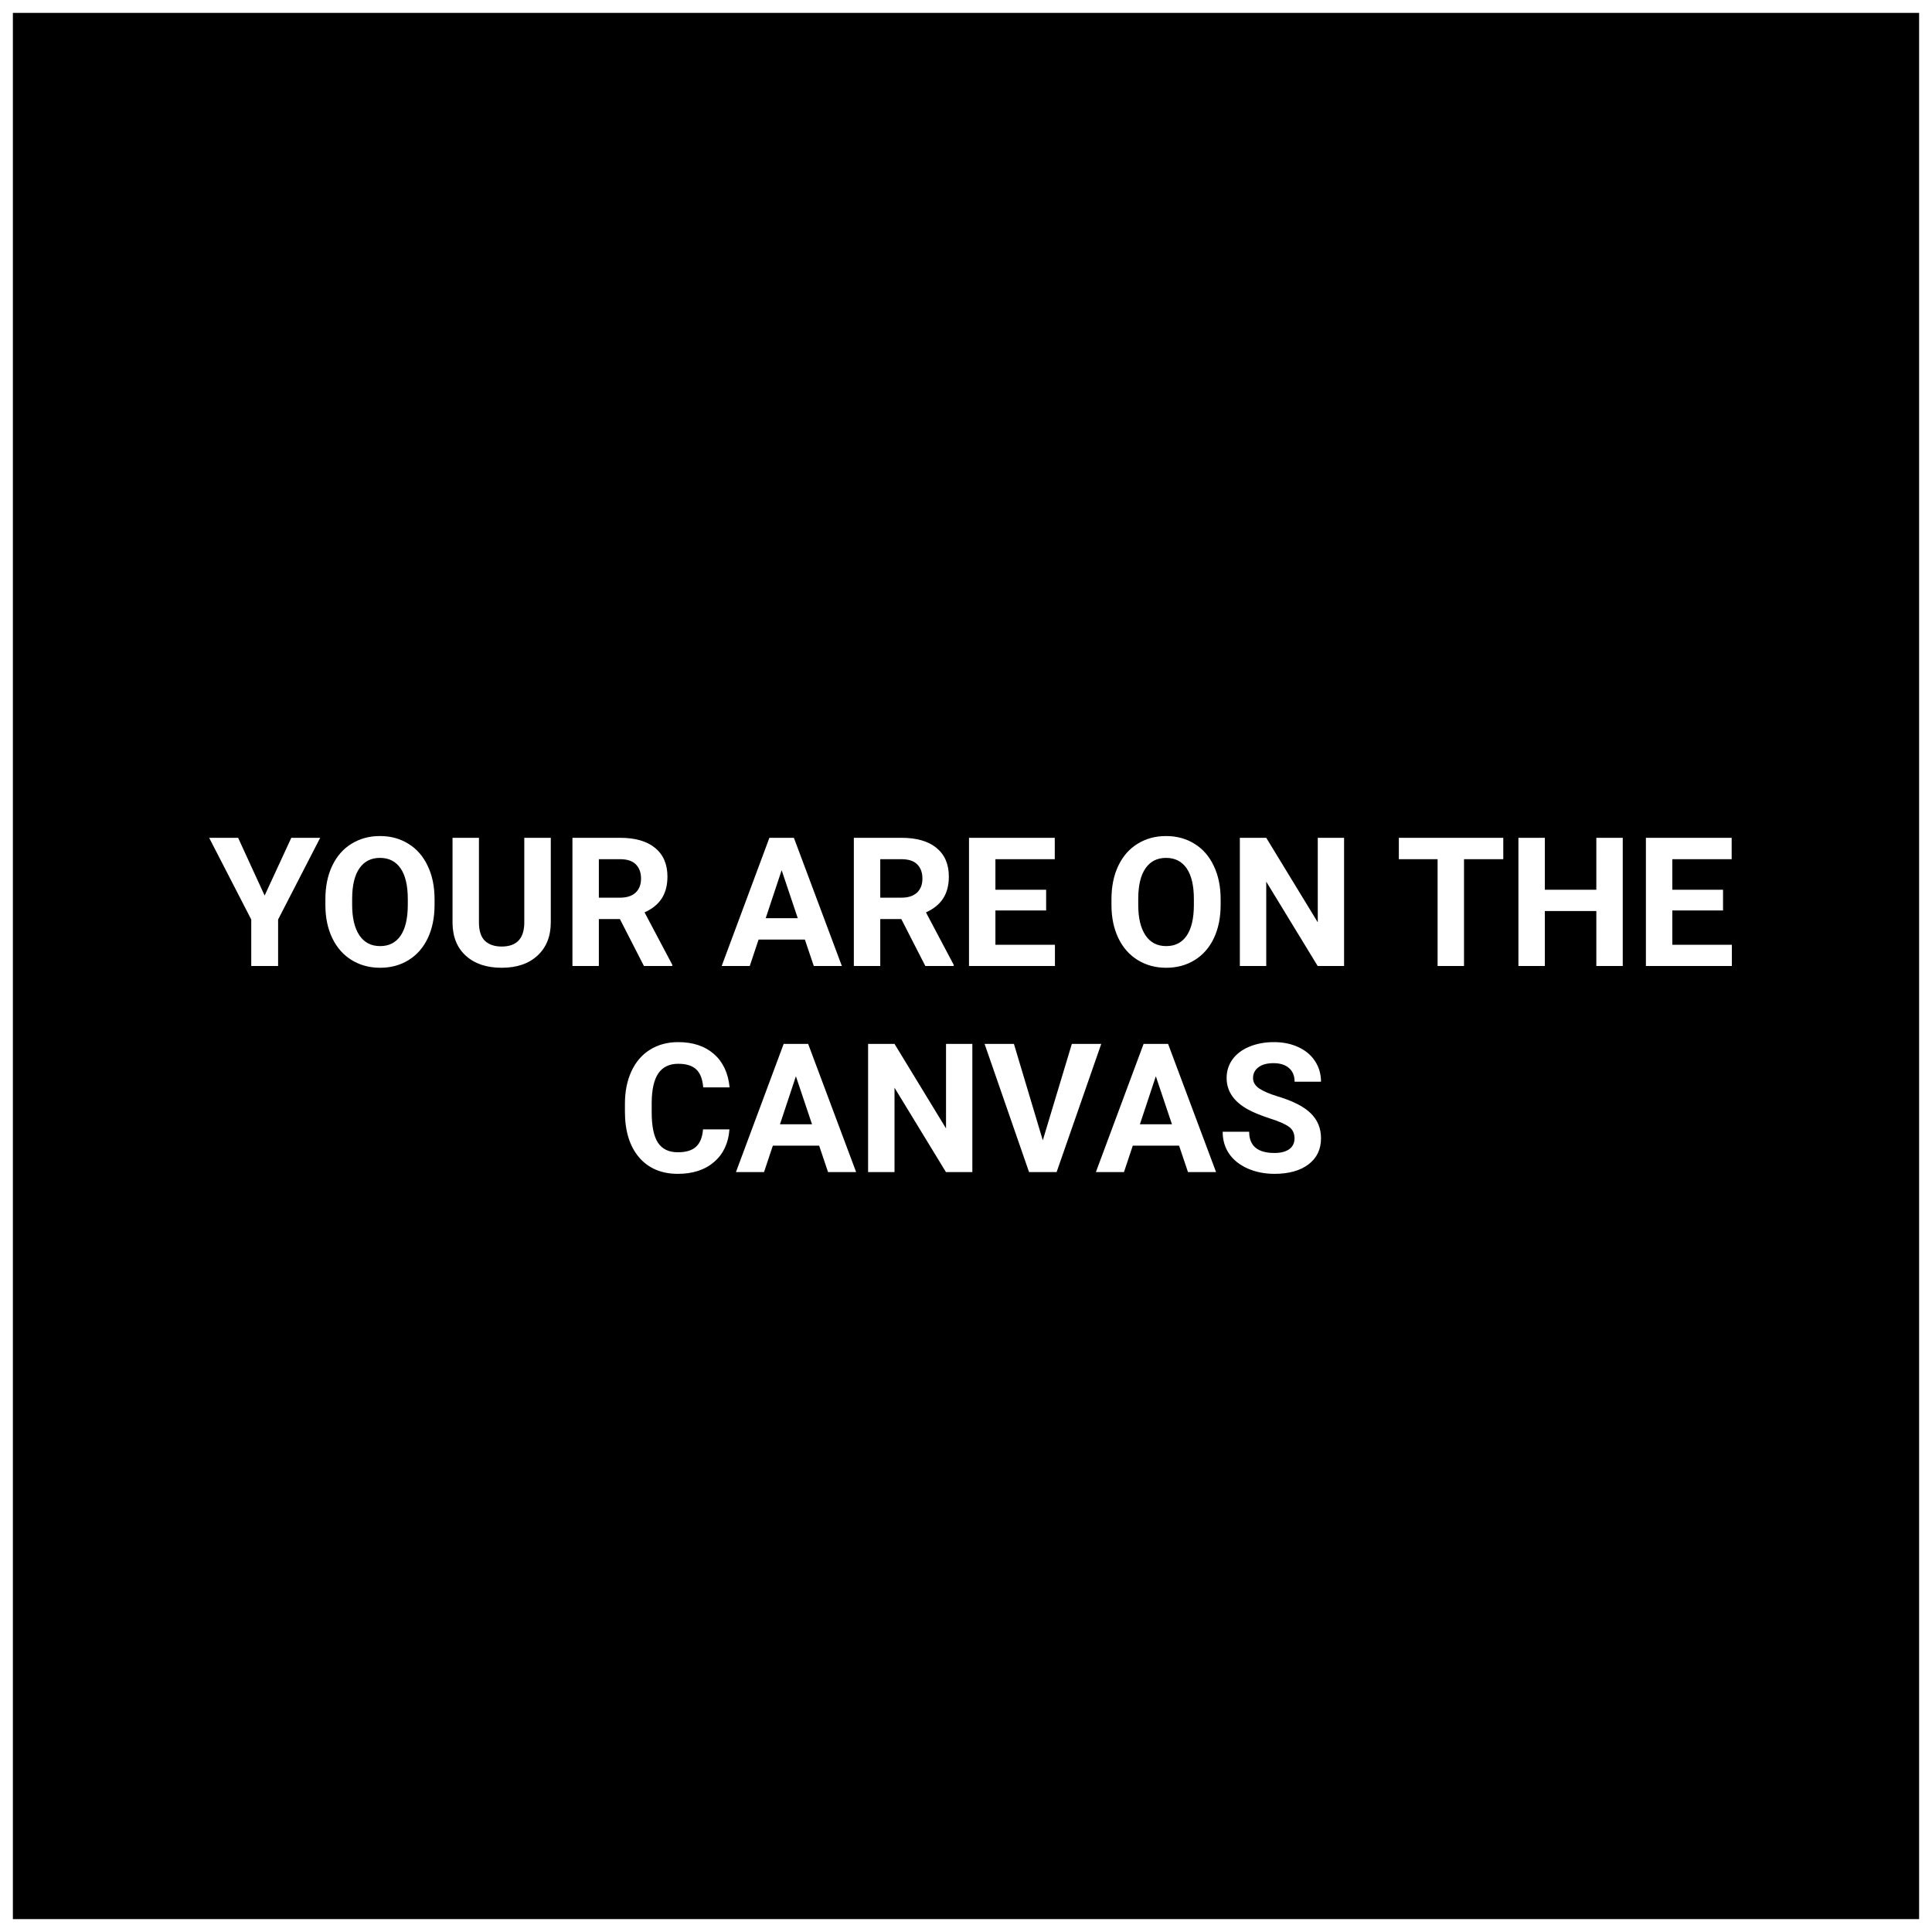 <svg width="150" height="150" viewBox="0 0 150 150" fill="none" xmlns="http://www.w3.org/2000/svg">
<rect x="0" y="0" width="150" height="150" fill="#808080" stroke="none"/>
<rect x="0.5" y="0.5" width="149" height="149" fill="black" stroke="white"/>
<path d="M20.546 69.531L22.617 65.047H24.859L21.592 71.391V75H19.507V71.391L16.239 65.047H18.488L20.546 69.531ZM33.739 70.249C33.739 71.229 33.566 72.088 33.22 72.826C32.873 73.564 32.377 74.134 31.73 74.535C31.087 74.936 30.349 75.137 29.515 75.137C28.69 75.137 27.954 74.939 27.307 74.542C26.66 74.145 26.158 73.58 25.803 72.847C25.447 72.108 25.267 71.261 25.263 70.304V69.811C25.263 68.832 25.438 67.97 25.789 67.228C26.145 66.48 26.644 65.908 27.286 65.512C27.933 65.111 28.672 64.91 29.501 64.91C30.33 64.91 31.066 65.111 31.709 65.512C32.356 65.908 32.855 66.48 33.206 67.228C33.562 67.97 33.739 68.829 33.739 69.805V70.249ZM31.661 69.798C31.661 68.754 31.474 67.961 31.101 67.419C30.727 66.877 30.194 66.606 29.501 66.606C28.813 66.606 28.282 66.874 27.908 67.412C27.535 67.945 27.345 68.729 27.341 69.764V70.249C27.341 71.265 27.528 72.054 27.901 72.614C28.275 73.175 28.813 73.455 29.515 73.455C30.203 73.455 30.731 73.186 31.101 72.648C31.47 72.106 31.657 71.318 31.661 70.283V69.798ZM42.763 65.047V71.603C42.763 72.692 42.421 73.553 41.737 74.186C41.058 74.82 40.129 75.137 38.948 75.137C37.786 75.137 36.863 74.829 36.18 74.214C35.496 73.599 35.148 72.753 35.134 71.678V65.047H37.185V71.616C37.185 72.268 37.34 72.744 37.649 73.045C37.964 73.341 38.397 73.489 38.948 73.489C40.101 73.489 40.687 72.883 40.705 71.671V65.047H42.763ZM48.129 71.356H46.495V75H44.444V65.047H48.143C49.318 65.047 50.225 65.309 50.863 65.833C51.501 66.357 51.82 67.098 51.82 68.055C51.82 68.734 51.672 69.301 51.376 69.757C51.084 70.208 50.64 70.568 50.043 70.837L52.196 74.904V75H49.995L48.129 71.356ZM46.495 69.695H48.149C48.664 69.695 49.063 69.565 49.346 69.306C49.628 69.041 49.77 68.679 49.77 68.219C49.77 67.749 49.635 67.38 49.366 67.111C49.102 66.842 48.694 66.708 48.143 66.708H46.495V69.695ZM62.491 72.949H58.895L58.212 75H56.031L59.736 65.047H61.637L65.362 75H63.182L62.491 72.949ZM59.449 71.288H61.938L60.687 67.562L59.449 71.288ZM69.977 71.356H68.343V75H66.292V65.047H69.99C71.166 65.047 72.073 65.309 72.711 65.833C73.349 66.357 73.668 67.098 73.668 68.055C73.668 68.734 73.52 69.301 73.224 69.757C72.932 70.208 72.488 70.568 71.891 70.837L74.044 74.904V75H71.843L69.977 71.356ZM68.343 69.695H69.997C70.512 69.695 70.911 69.565 71.193 69.306C71.476 69.041 71.617 68.679 71.617 68.219C71.617 67.749 71.483 67.38 71.214 67.111C70.95 66.842 70.542 66.708 69.99 66.708H68.343V69.695ZM81.222 70.686H77.284V73.353H81.905V75H75.233V65.047H81.892V66.708H77.284V69.08H81.222V70.686ZM94.77 70.249C94.77 71.229 94.597 72.088 94.251 72.826C93.905 73.564 93.408 74.134 92.761 74.535C92.118 74.936 91.38 75.137 90.546 75.137C89.721 75.137 88.985 74.939 88.338 74.542C87.691 74.145 87.189 73.58 86.834 72.847C86.478 72.108 86.299 71.261 86.294 70.304V69.811C86.294 68.832 86.469 67.97 86.82 67.228C87.176 66.48 87.675 65.908 88.317 65.512C88.965 65.111 89.703 64.91 90.532 64.91C91.362 64.91 92.098 65.111 92.74 65.512C93.387 65.908 93.886 66.48 94.237 67.228C94.593 67.97 94.77 68.829 94.77 69.805V70.249ZM92.692 69.798C92.692 68.754 92.505 67.961 92.132 67.419C91.758 66.877 91.225 66.606 90.532 66.606C89.844 66.606 89.313 66.874 88.939 67.412C88.566 67.945 88.377 68.729 88.372 69.764V70.249C88.372 71.265 88.559 72.054 88.933 72.614C89.306 73.175 89.844 73.455 90.546 73.455C91.234 73.455 91.763 73.186 92.132 72.648C92.501 72.106 92.688 71.318 92.692 70.283V69.798ZM104.354 75H102.304L98.311 68.451V75H96.261V65.047H98.311L102.311 71.609V65.047H104.354V75ZM116.714 66.708H113.665V75H111.614V66.708H108.606V65.047H116.714V66.708ZM125.99 75H123.939V70.734H119.94V75H117.89V65.047H119.94V69.08H123.939V65.047H125.99V75ZM133.776 70.686H129.839V73.353H134.46V75H127.788V65.047H134.446V66.708H129.839V69.08H133.776V70.686ZM56.633 87.685C56.555 88.755 56.159 89.599 55.443 90.214C54.732 90.829 53.794 91.137 52.627 91.137C51.351 91.137 50.346 90.708 49.612 89.852C48.883 88.99 48.519 87.81 48.519 86.311V85.702C48.519 84.745 48.687 83.902 49.024 83.173C49.362 82.444 49.842 81.885 50.467 81.498C51.096 81.106 51.825 80.91 52.654 80.91C53.803 80.91 54.728 81.218 55.43 81.833C56.132 82.448 56.537 83.312 56.647 84.424H54.596C54.546 83.781 54.366 83.316 54.056 83.029C53.75 82.738 53.283 82.592 52.654 82.592C51.971 82.592 51.458 82.838 51.116 83.33C50.779 83.818 50.606 84.576 50.597 85.606V86.358C50.597 87.434 50.758 88.22 51.082 88.717C51.41 89.213 51.925 89.462 52.627 89.462C53.26 89.462 53.732 89.318 54.042 89.031C54.356 88.74 54.536 88.291 54.582 87.685H56.633ZM63.599 88.949H60.003L59.319 91H57.139L60.844 81.047H62.744L66.47 91H64.289L63.599 88.949ZM60.557 87.288H63.045L61.794 83.562L60.557 87.288ZM75.493 91H73.442L69.45 84.451V91H67.399V81.047H69.45L73.449 87.609V81.047H75.493V91ZM80.962 88.532L83.218 81.047H85.501L82.035 91H79.895L76.443 81.047H78.72L80.962 88.532ZM91.544 88.949H87.948L87.265 91H85.084L88.789 81.047H90.689L94.415 91H92.234L91.544 88.949ZM88.502 87.288H90.99L89.739 83.562L88.502 87.288ZM100.506 88.389C100.506 88.001 100.369 87.705 100.096 87.5C99.822 87.29 99.33 87.072 98.619 86.844C97.908 86.611 97.345 86.383 96.931 86.16C95.8 85.549 95.235 84.727 95.235 83.692C95.235 83.155 95.386 82.676 95.686 82.257C95.992 81.833 96.427 81.503 96.992 81.266C97.562 81.029 98.2 80.91 98.906 80.91C99.617 80.91 100.251 81.04 100.807 81.3C101.363 81.555 101.793 81.917 102.099 82.387C102.409 82.856 102.563 83.389 102.563 83.986H100.513C100.513 83.531 100.369 83.177 100.082 82.927C99.795 82.671 99.392 82.544 98.872 82.544C98.371 82.544 97.981 82.651 97.703 82.865C97.425 83.075 97.286 83.353 97.286 83.699C97.286 84.023 97.448 84.294 97.772 84.513C98.1 84.731 98.58 84.936 99.214 85.128C100.381 85.479 101.23 85.914 101.764 86.434C102.297 86.953 102.563 87.6 102.563 88.375C102.563 89.236 102.238 89.913 101.586 90.405C100.934 90.893 100.057 91.137 98.954 91.137C98.189 91.137 97.491 90.998 96.862 90.72C96.233 90.437 95.753 90.052 95.42 89.564C95.092 89.077 94.928 88.512 94.928 87.869H96.985C96.985 88.967 97.642 89.517 98.954 89.517C99.442 89.517 99.822 89.419 100.096 89.223C100.369 89.022 100.506 88.744 100.506 88.389Z" fill="white"/>
</svg>
